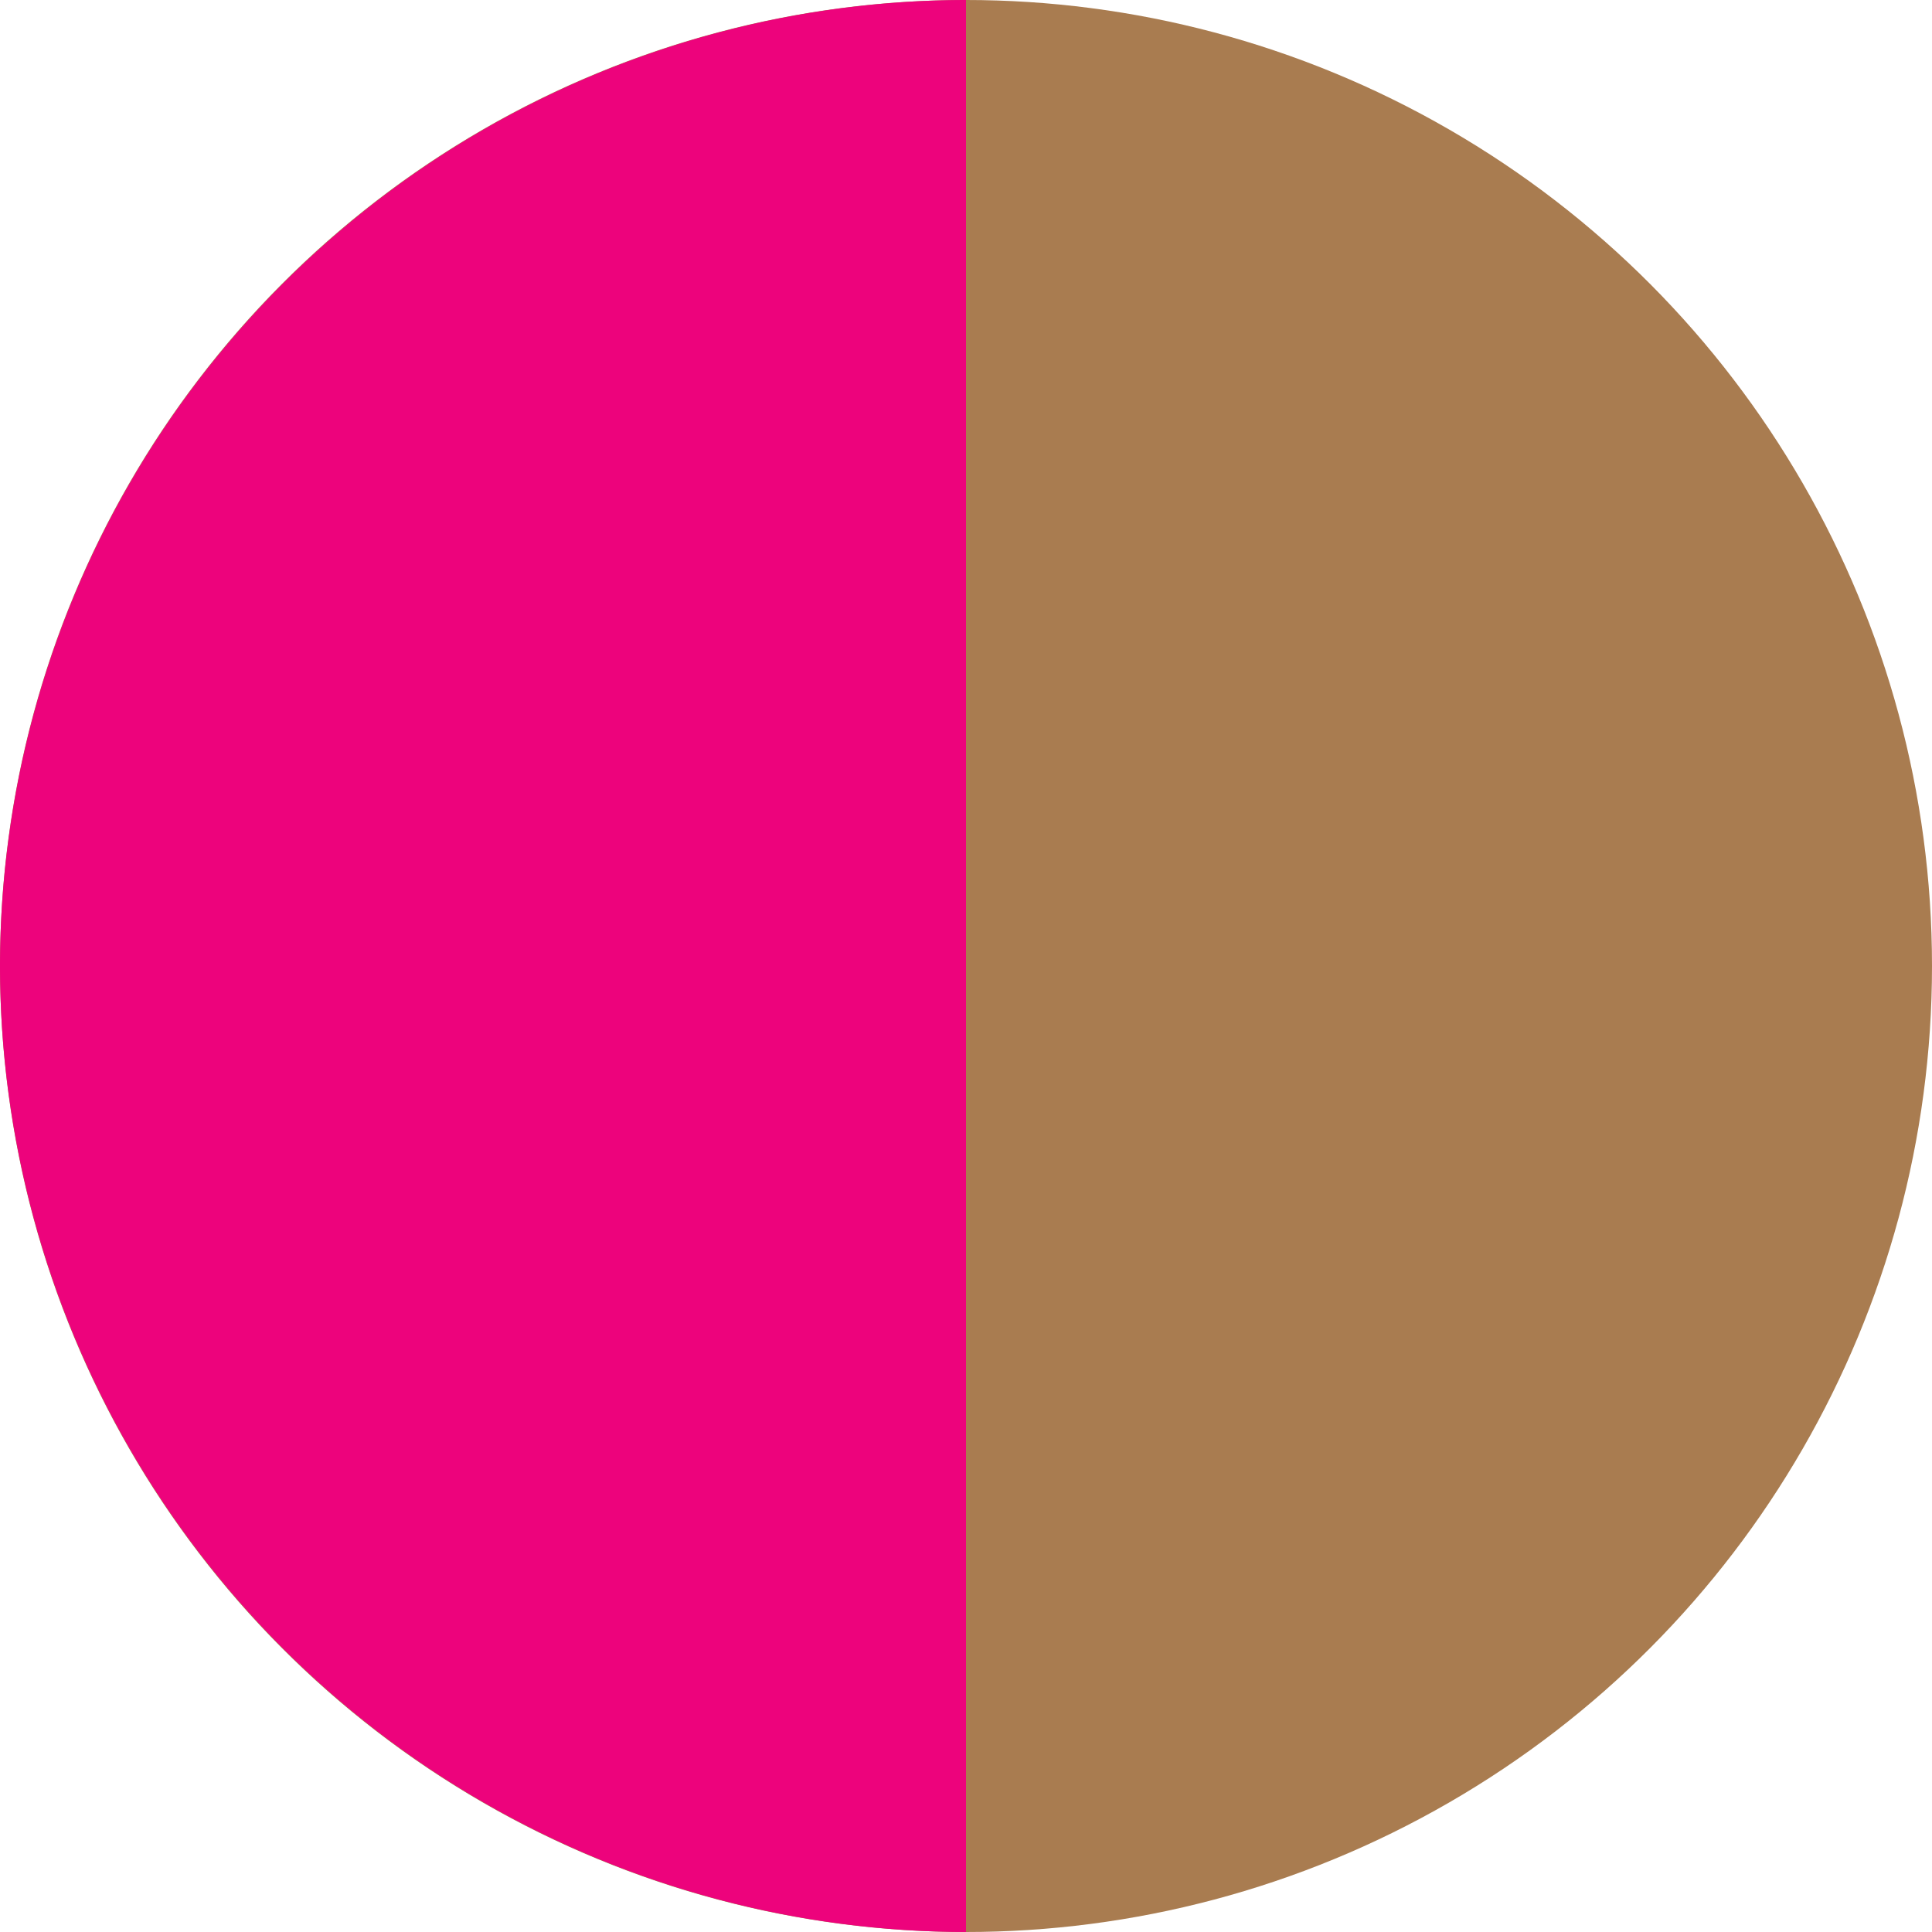 <svg xmlns="http://www.w3.org/2000/svg" width="20" height="20" viewBox="0 0 20 20">
  <g id="swahili-turkana" transform="translate(-1554 -2193)">
    <circle id="Elipse_43" data-name="Elipse 43" cx="10" cy="10" r="10" transform="translate(1554 2193)" fill="#a97c50"/>
    <path id="Sustracción_6" data-name="Sustracción 6" d="M-4735,23h0a10.012,10.012,0,0,1-10-10,10.012,10.012,0,0,1,10-10V23Z" transform="translate(6299 2190)" fill="#ed037c"/>
  </g>
</svg>
